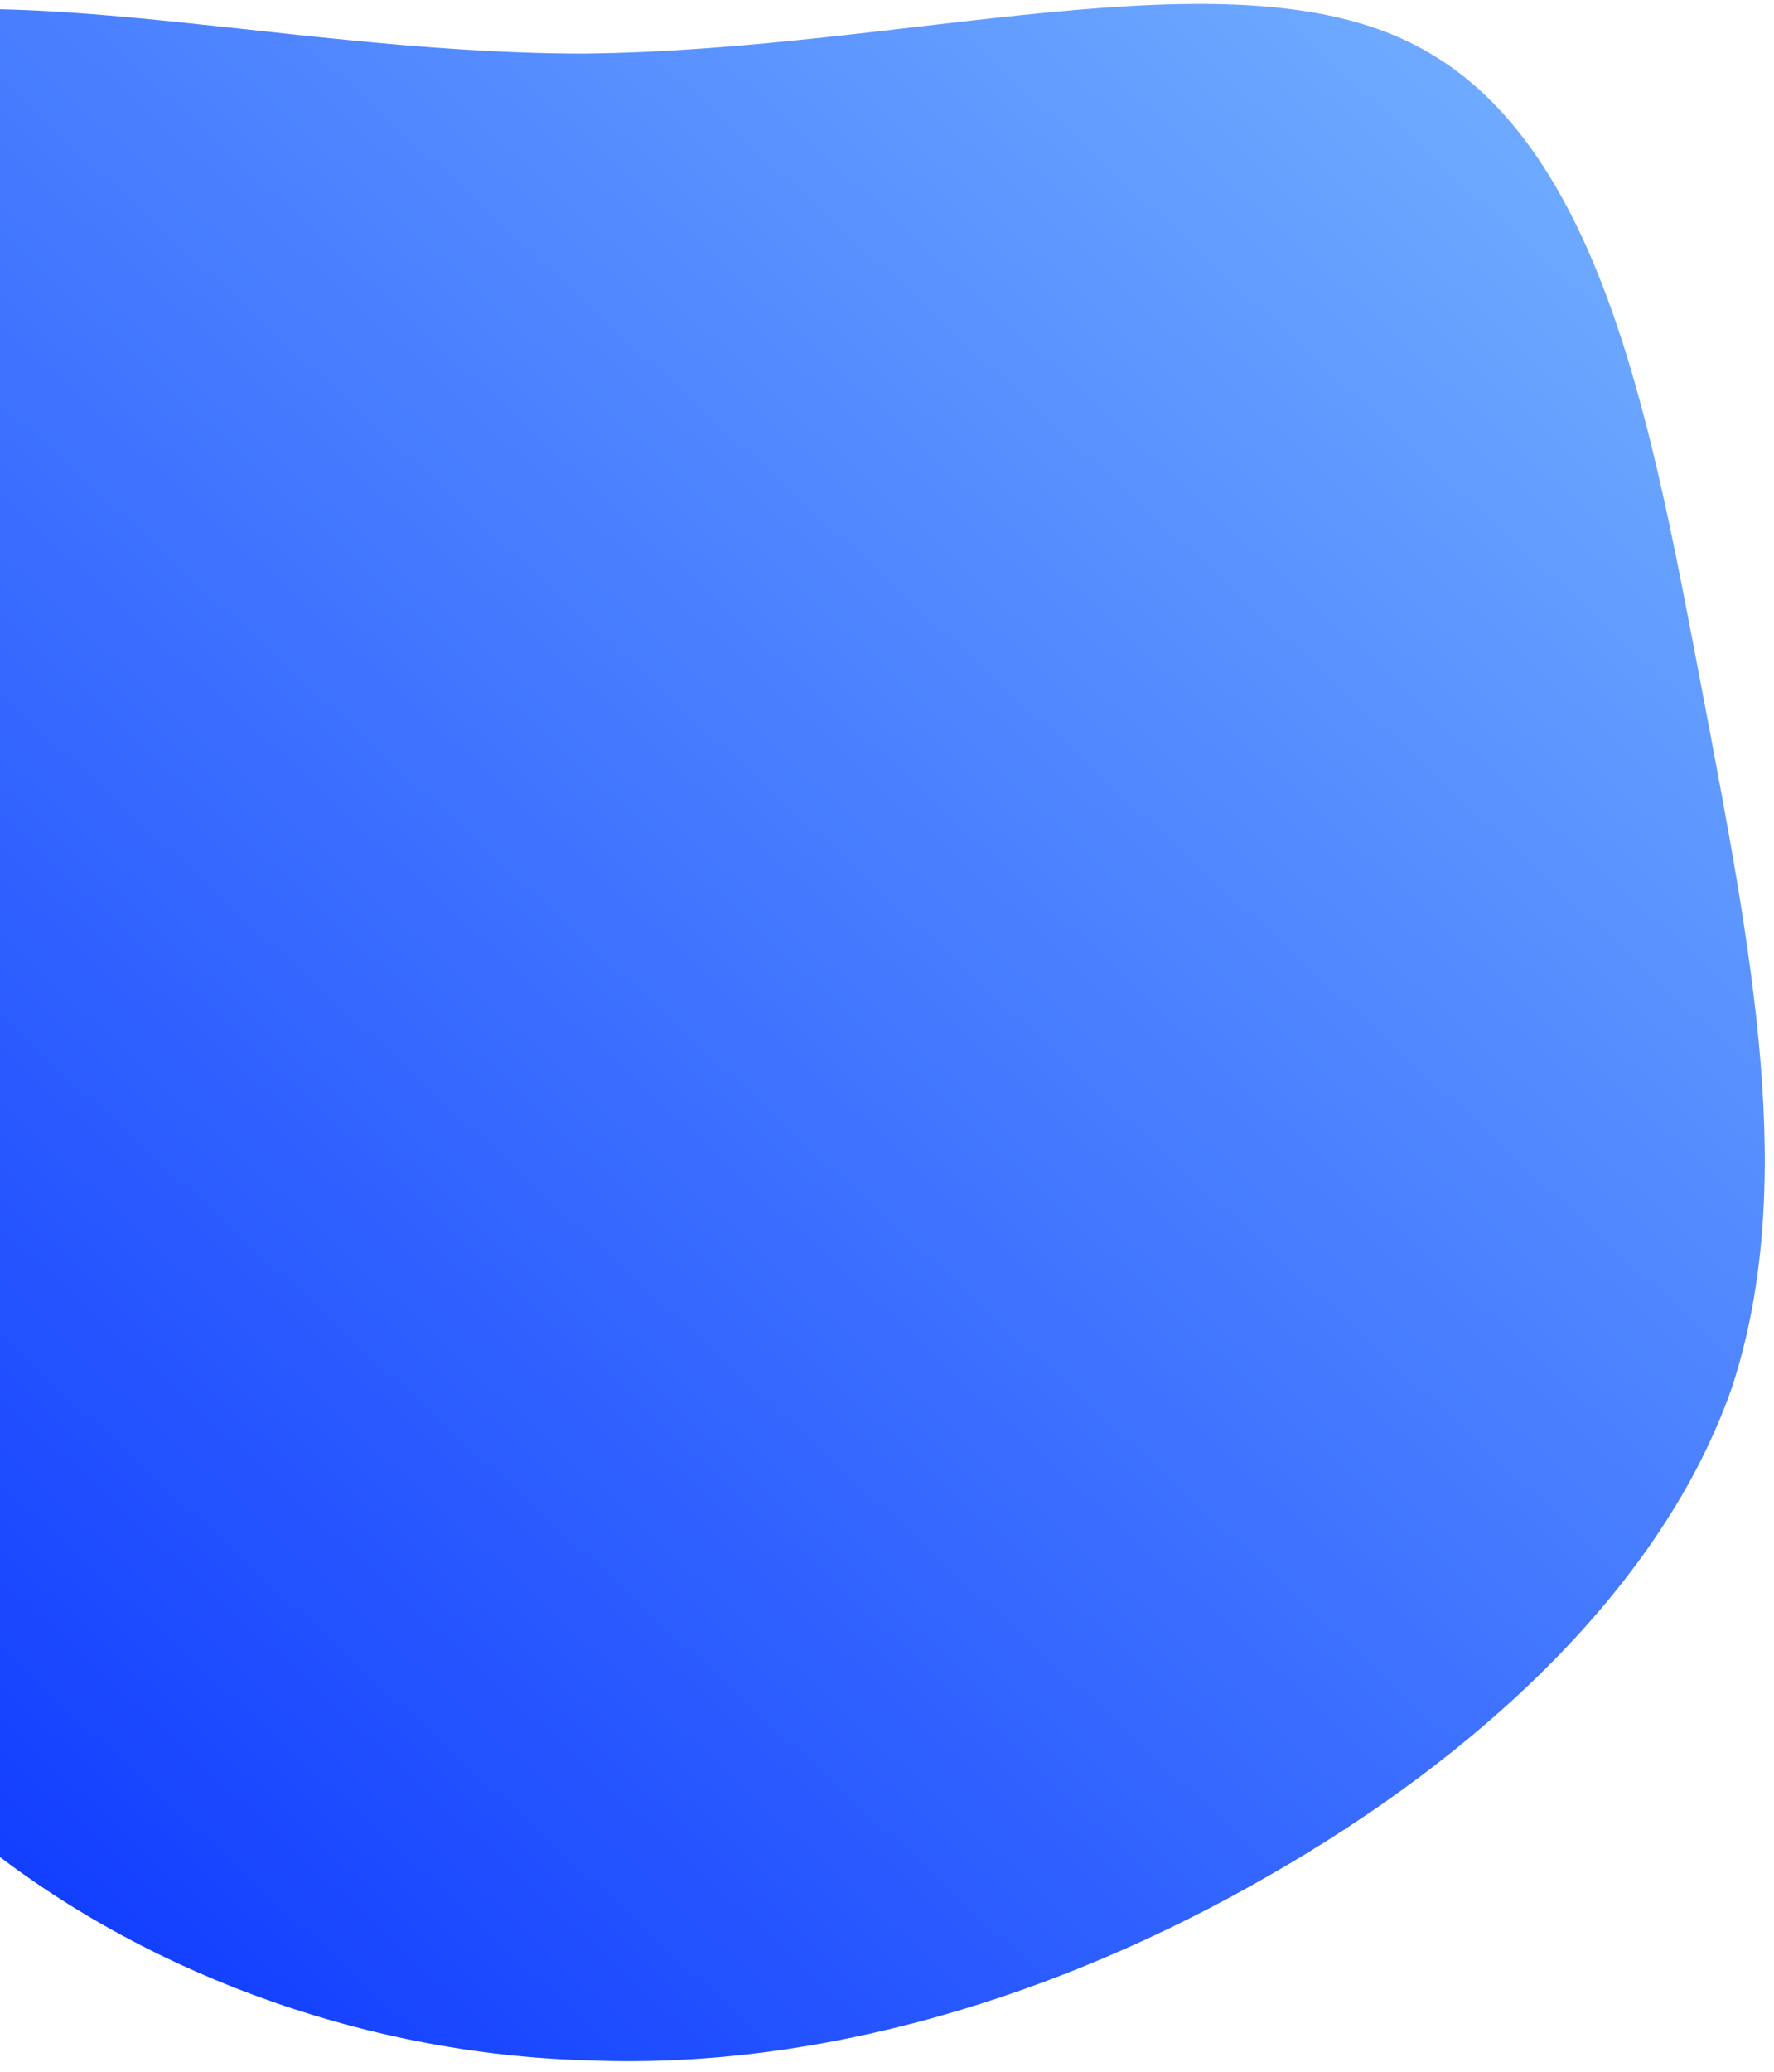 <svg width="149" height="174" viewBox="0 0 149 174" fill="none" xmlns="http://www.w3.org/2000/svg">
<path d="M118.778 3.75C134.624 11.75 138.794 36.25 142.964 58C147.134 80 151.026 99.5 145.466 116.5C139.628 133.25 124.06 147.5 106.546 157.5C88.754 167.75 68.738 173.75 49.556 173C30.096 172.5 11.192 165.25 -2.43 154C-16.052 142.75 -24.392 127.25 -30.23 111.25C-36.068 95 -39.404 78 -39.404 57.5C-39.126 36.75 -35.512 12.25 -20.222 4.25C-4.932 -3.75 22.034 4.5 49 4.5C75.966 4.25 103.21 -4.25 118.778 3.75Z" fill="url(#paint0_linear_355_324)"/>
<defs>
<linearGradient id="paint0_linear_355_324" x1="-39.404" y1="173.063" x2="132.742" y2="-13.925" gradientUnits="userSpaceOnUse">
<stop stop-color="#0029FF"/>
<stop offset="1" stop-color="#78B6FF"/>
</linearGradient>
</defs>
</svg>
